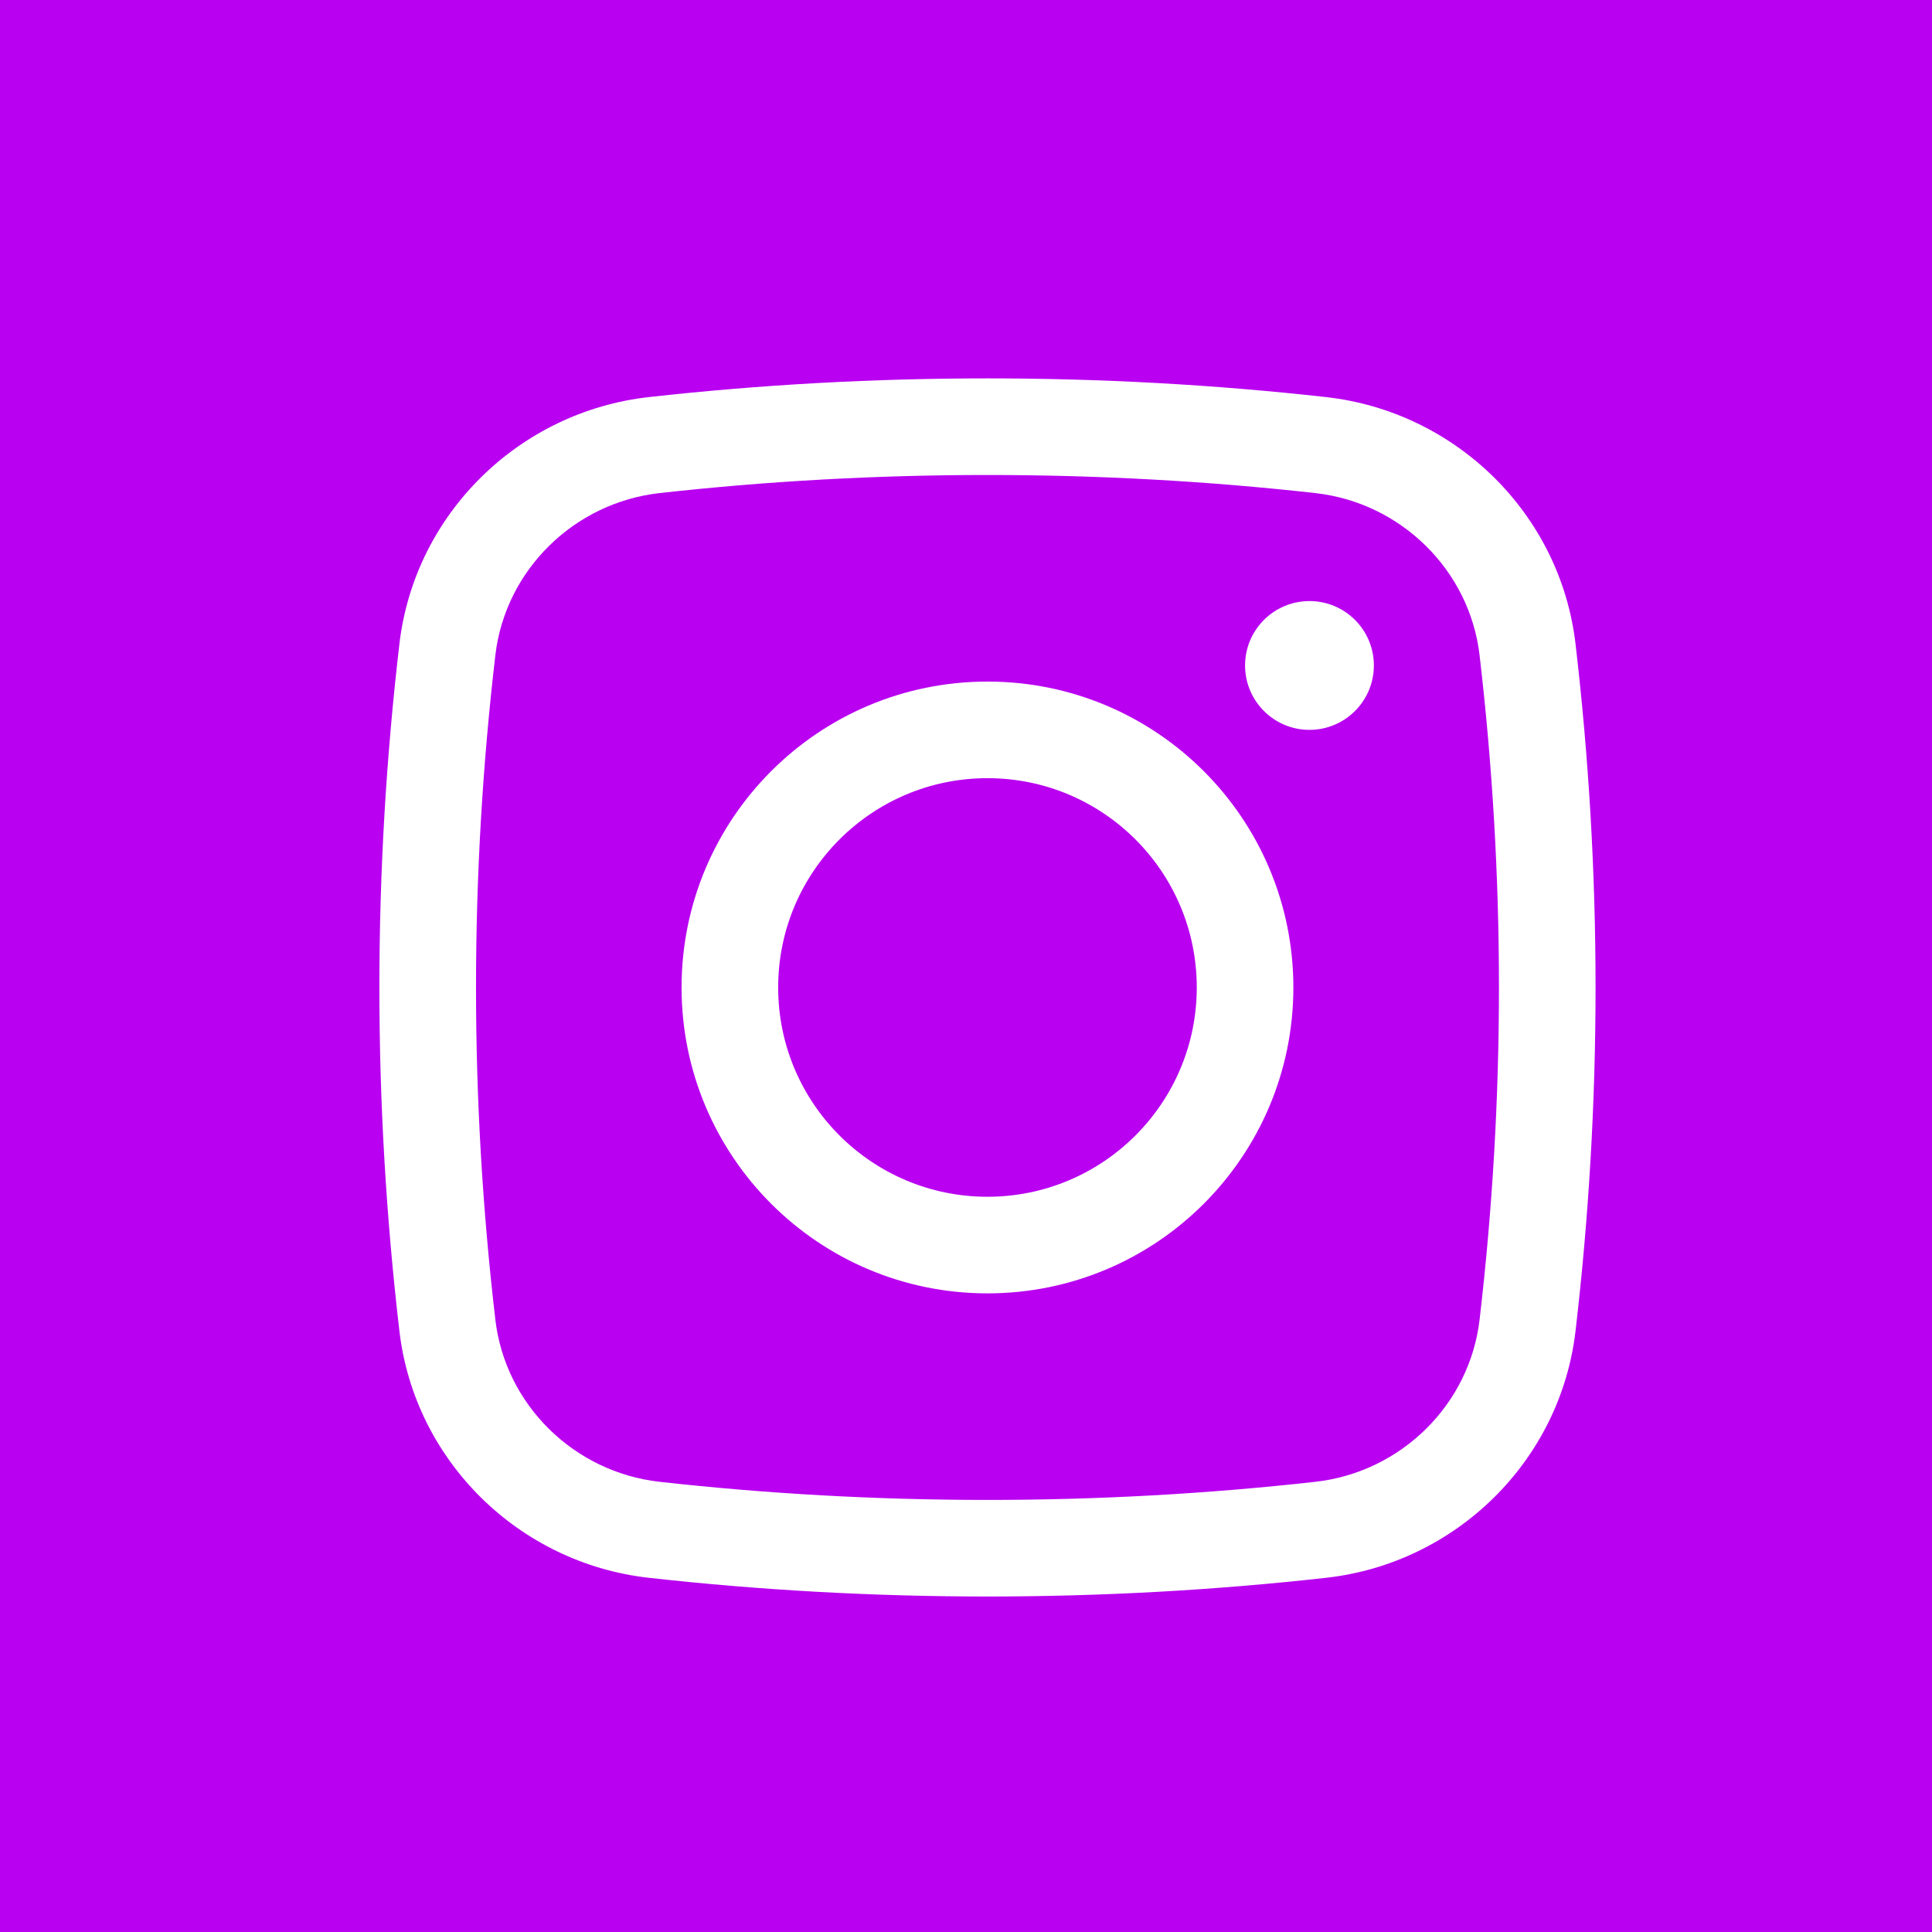<svg width="45" height="45" viewBox="0 0 45 45" fill="none" xmlns="http://www.w3.org/2000/svg">
<rect width="45" height="45" fill="#B900F1"/>
<path d="M29 15.5C29 14.671 29.672 14 30.5 14C31.328 14 32 14.671 32 15.5C32 16.328 31.328 17 30.5 17C29.672 17 29 16.328 29 15.5Z" fill="white"/>
<path fill-rule="evenodd" clip-rule="evenodd" d="M23 15.875C19.065 15.875 15.875 19.065 15.875 23C15.875 26.935 19.065 30.125 23 30.125C26.935 30.125 30.125 26.935 30.125 23C30.125 19.065 26.935 15.875 23 15.875ZM18.125 23C18.125 20.307 20.308 18.125 23 18.125C25.692 18.125 27.875 20.307 27.875 23C27.875 25.692 25.692 27.875 23 27.875C20.308 27.875 18.125 25.692 18.125 23Z" fill="white"/>
<path fill-rule="evenodd" clip-rule="evenodd" d="M30.887 9.249C25.688 8.668 20.312 8.668 15.113 9.249C12.095 9.587 9.658 11.964 9.303 14.998C8.681 20.314 8.681 25.685 9.303 31.002C9.658 34.035 12.095 36.413 15.113 36.75C20.312 37.331 25.688 37.331 30.887 36.75C33.906 36.413 36.342 34.035 36.697 31.002C37.319 25.685 37.319 20.314 36.697 14.998C36.342 11.964 33.906 9.587 30.887 9.249ZM15.363 11.485C20.396 10.923 25.604 10.923 30.637 11.485C32.633 11.708 34.231 13.283 34.462 15.259C35.064 20.402 35.064 25.598 34.462 30.74C34.231 32.717 32.633 34.291 30.637 34.514C25.604 35.077 20.396 35.077 15.363 34.514C13.367 34.291 11.769 32.717 11.538 30.74C10.937 25.598 10.937 20.402 11.538 15.259C11.769 13.283 13.367 11.708 15.363 11.485Z" fill="white"/>
</svg>
